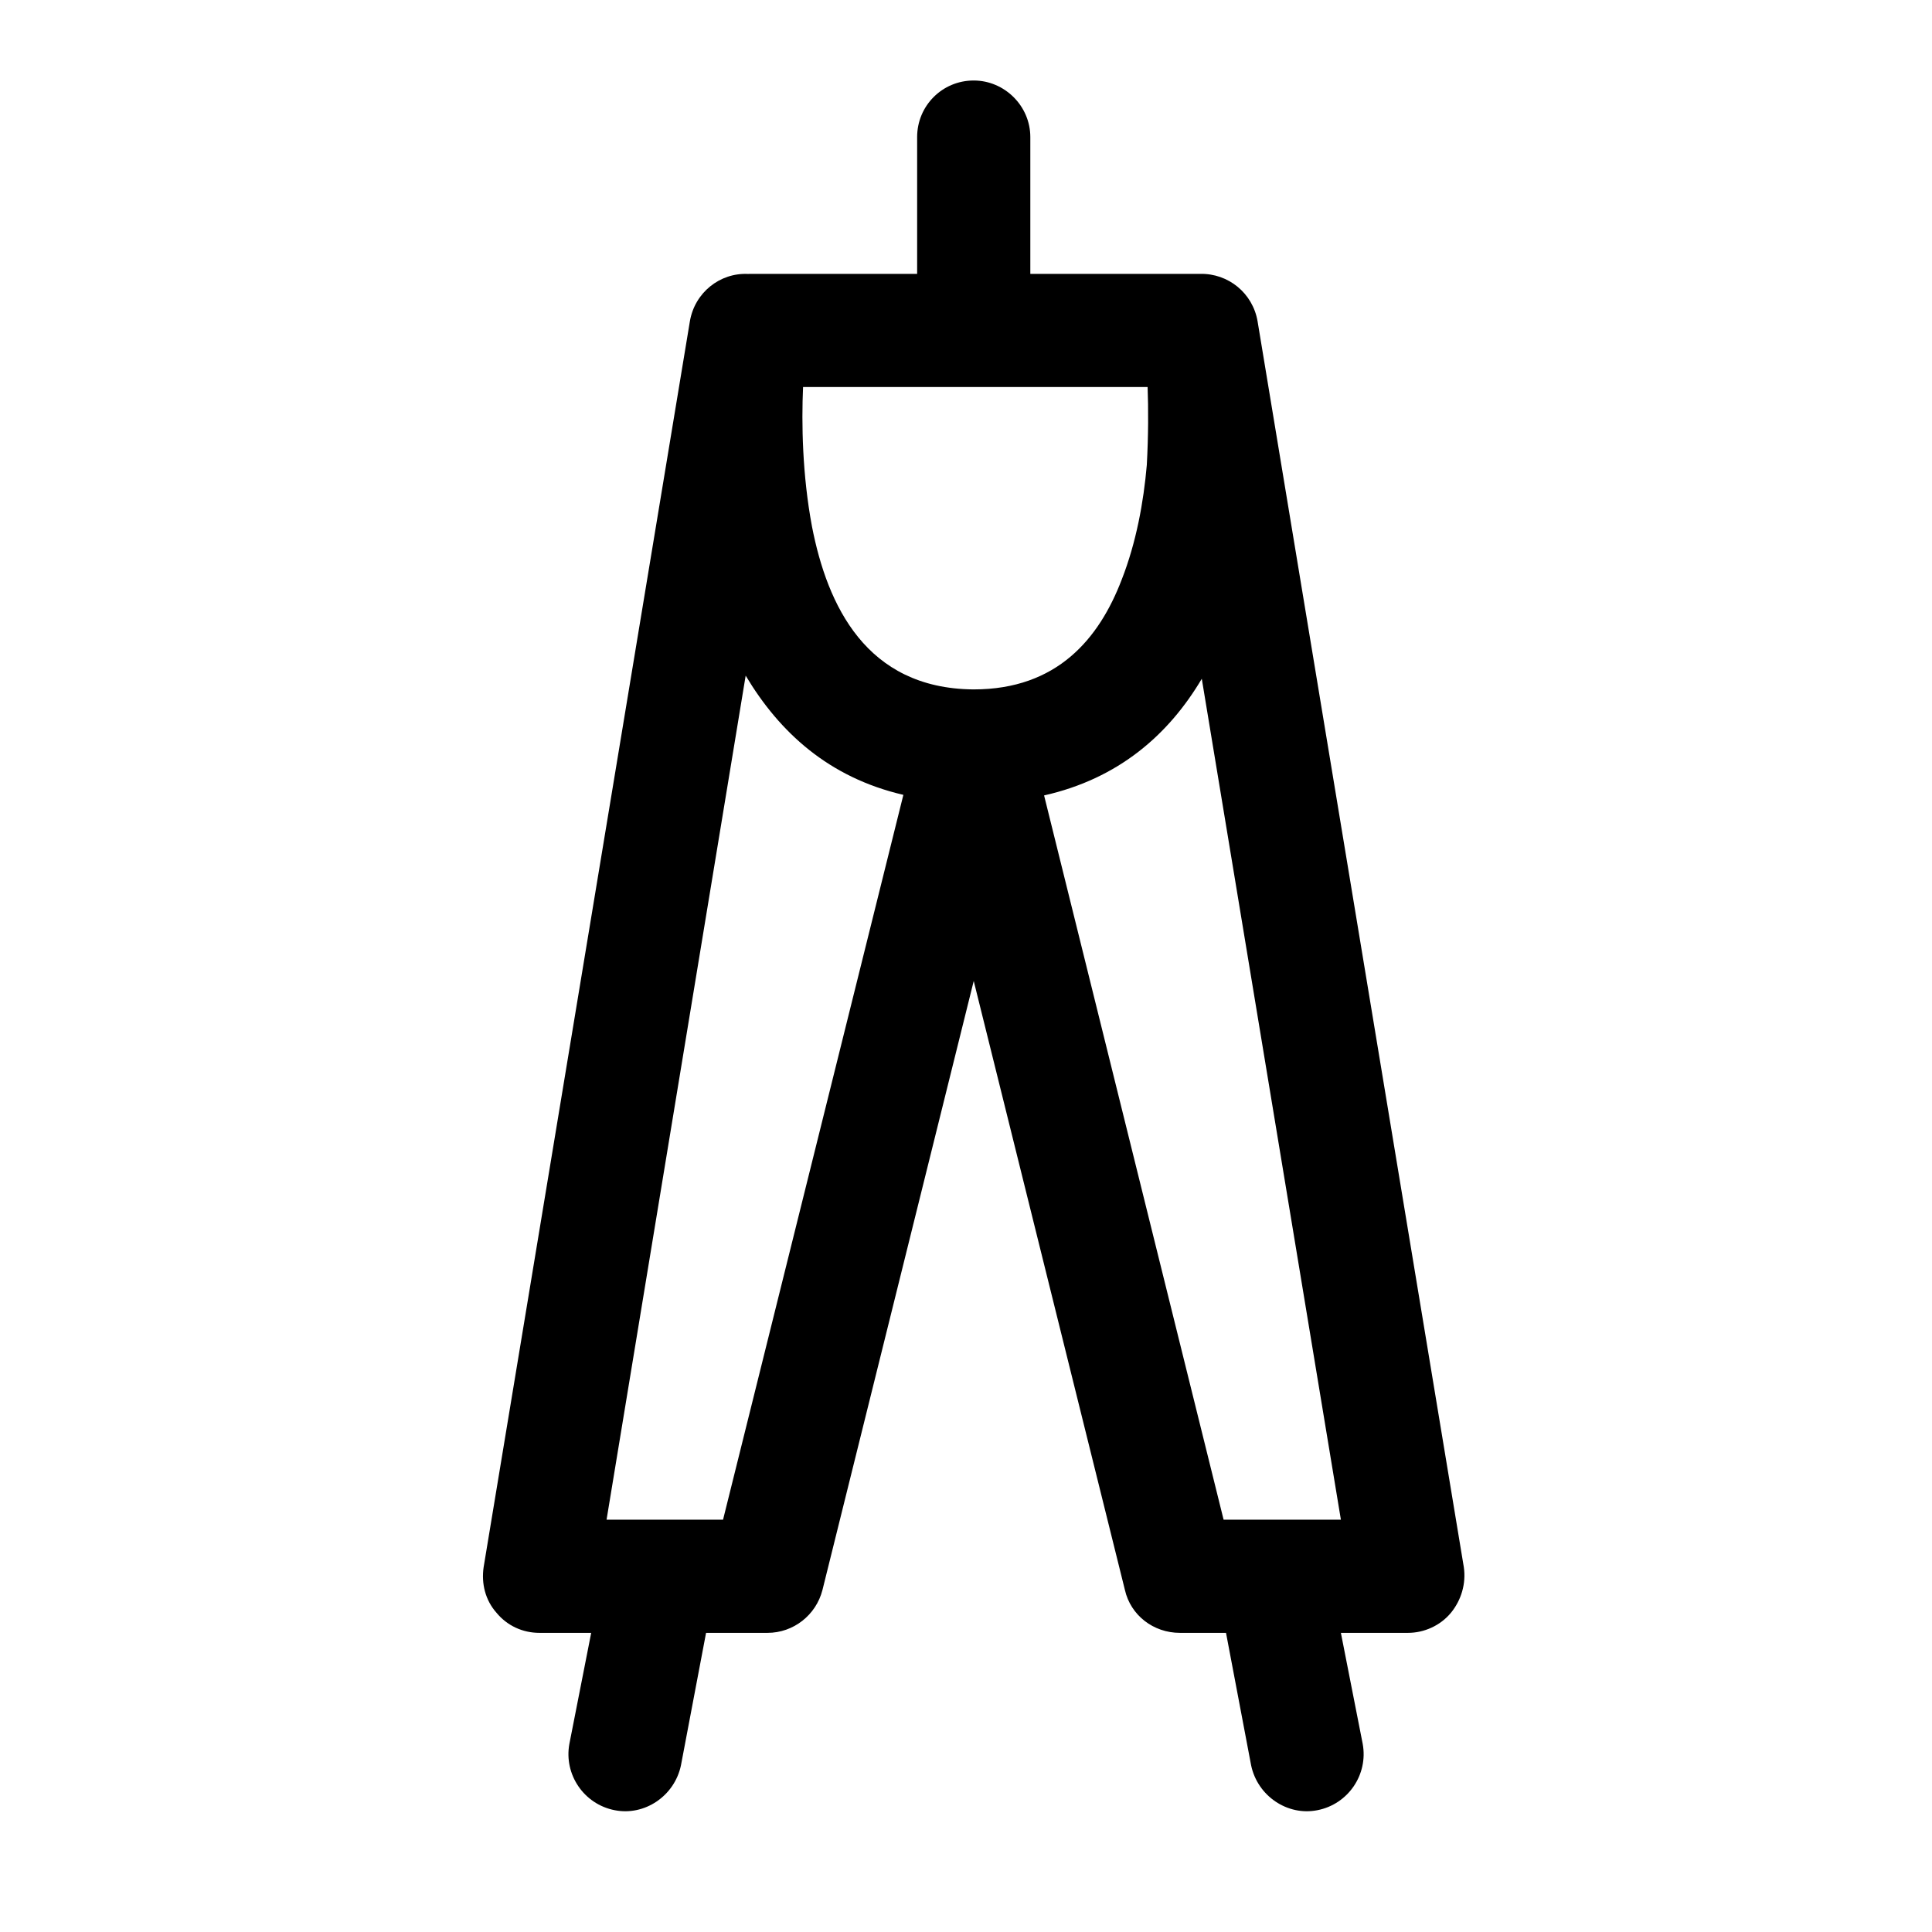 <svg width="24" height="24" viewBox="0 0 24 24" fill="none" xmlns="http://www.w3.org/2000/svg">
<path fill-rule="evenodd" clip-rule="evenodd" d="M11.393 3.402V1.703C11.393 1.315 11.704 1 12.096 1C12.478 1 12.799 1.315 12.799 1.703V3.402H14.899C14.909 3.402 14.909 3.402 14.909 3.402C15.26 3.395 15.562 3.642 15.622 3.991L18.184 19.467C18.214 19.671 18.153 19.878 18.023 20.036C17.892 20.194 17.691 20.284 17.49 20.284H16.657L16.928 21.663C16.998 22.044 16.747 22.413 16.365 22.487C15.994 22.561 15.622 22.311 15.542 21.93L15.23 20.284H14.658C14.326 20.284 14.045 20.064 13.974 19.751L12.096 12.186L10.217 19.751C10.137 20.064 9.856 20.284 9.534 20.284H8.771L8.459 21.93C8.379 22.311 8.007 22.561 7.636 22.487C7.254 22.413 7.003 22.044 7.073 21.663L7.344 20.284H6.702C6.491 20.284 6.3 20.194 6.169 20.036C6.028 19.878 5.978 19.671 6.008 19.467L8.57 3.991C8.63 3.636 8.942 3.386 9.293 3.403C9.303 3.402 9.313 3.402 9.323 3.402H11.393ZM7.535 18.878H8.982L11.222 9.874C10.298 9.659 9.685 9.1 9.263 8.393L7.535 18.878ZM14.929 8.432C14.517 9.127 13.894 9.673 12.97 9.881L15.2 18.878H15.823C16.215 18.878 16.657 18.878 16.657 18.878L14.929 8.432ZM14.246 5.777C14.266 5.412 14.266 5.075 14.256 4.808H9.976C9.956 5.256 9.966 5.899 10.087 6.542C10.278 7.522 10.76 8.55 12.086 8.564H12.096C13.131 8.564 13.653 7.935 13.934 7.201C14.115 6.739 14.206 6.237 14.246 5.777Z" fill="black"/>
</svg>
